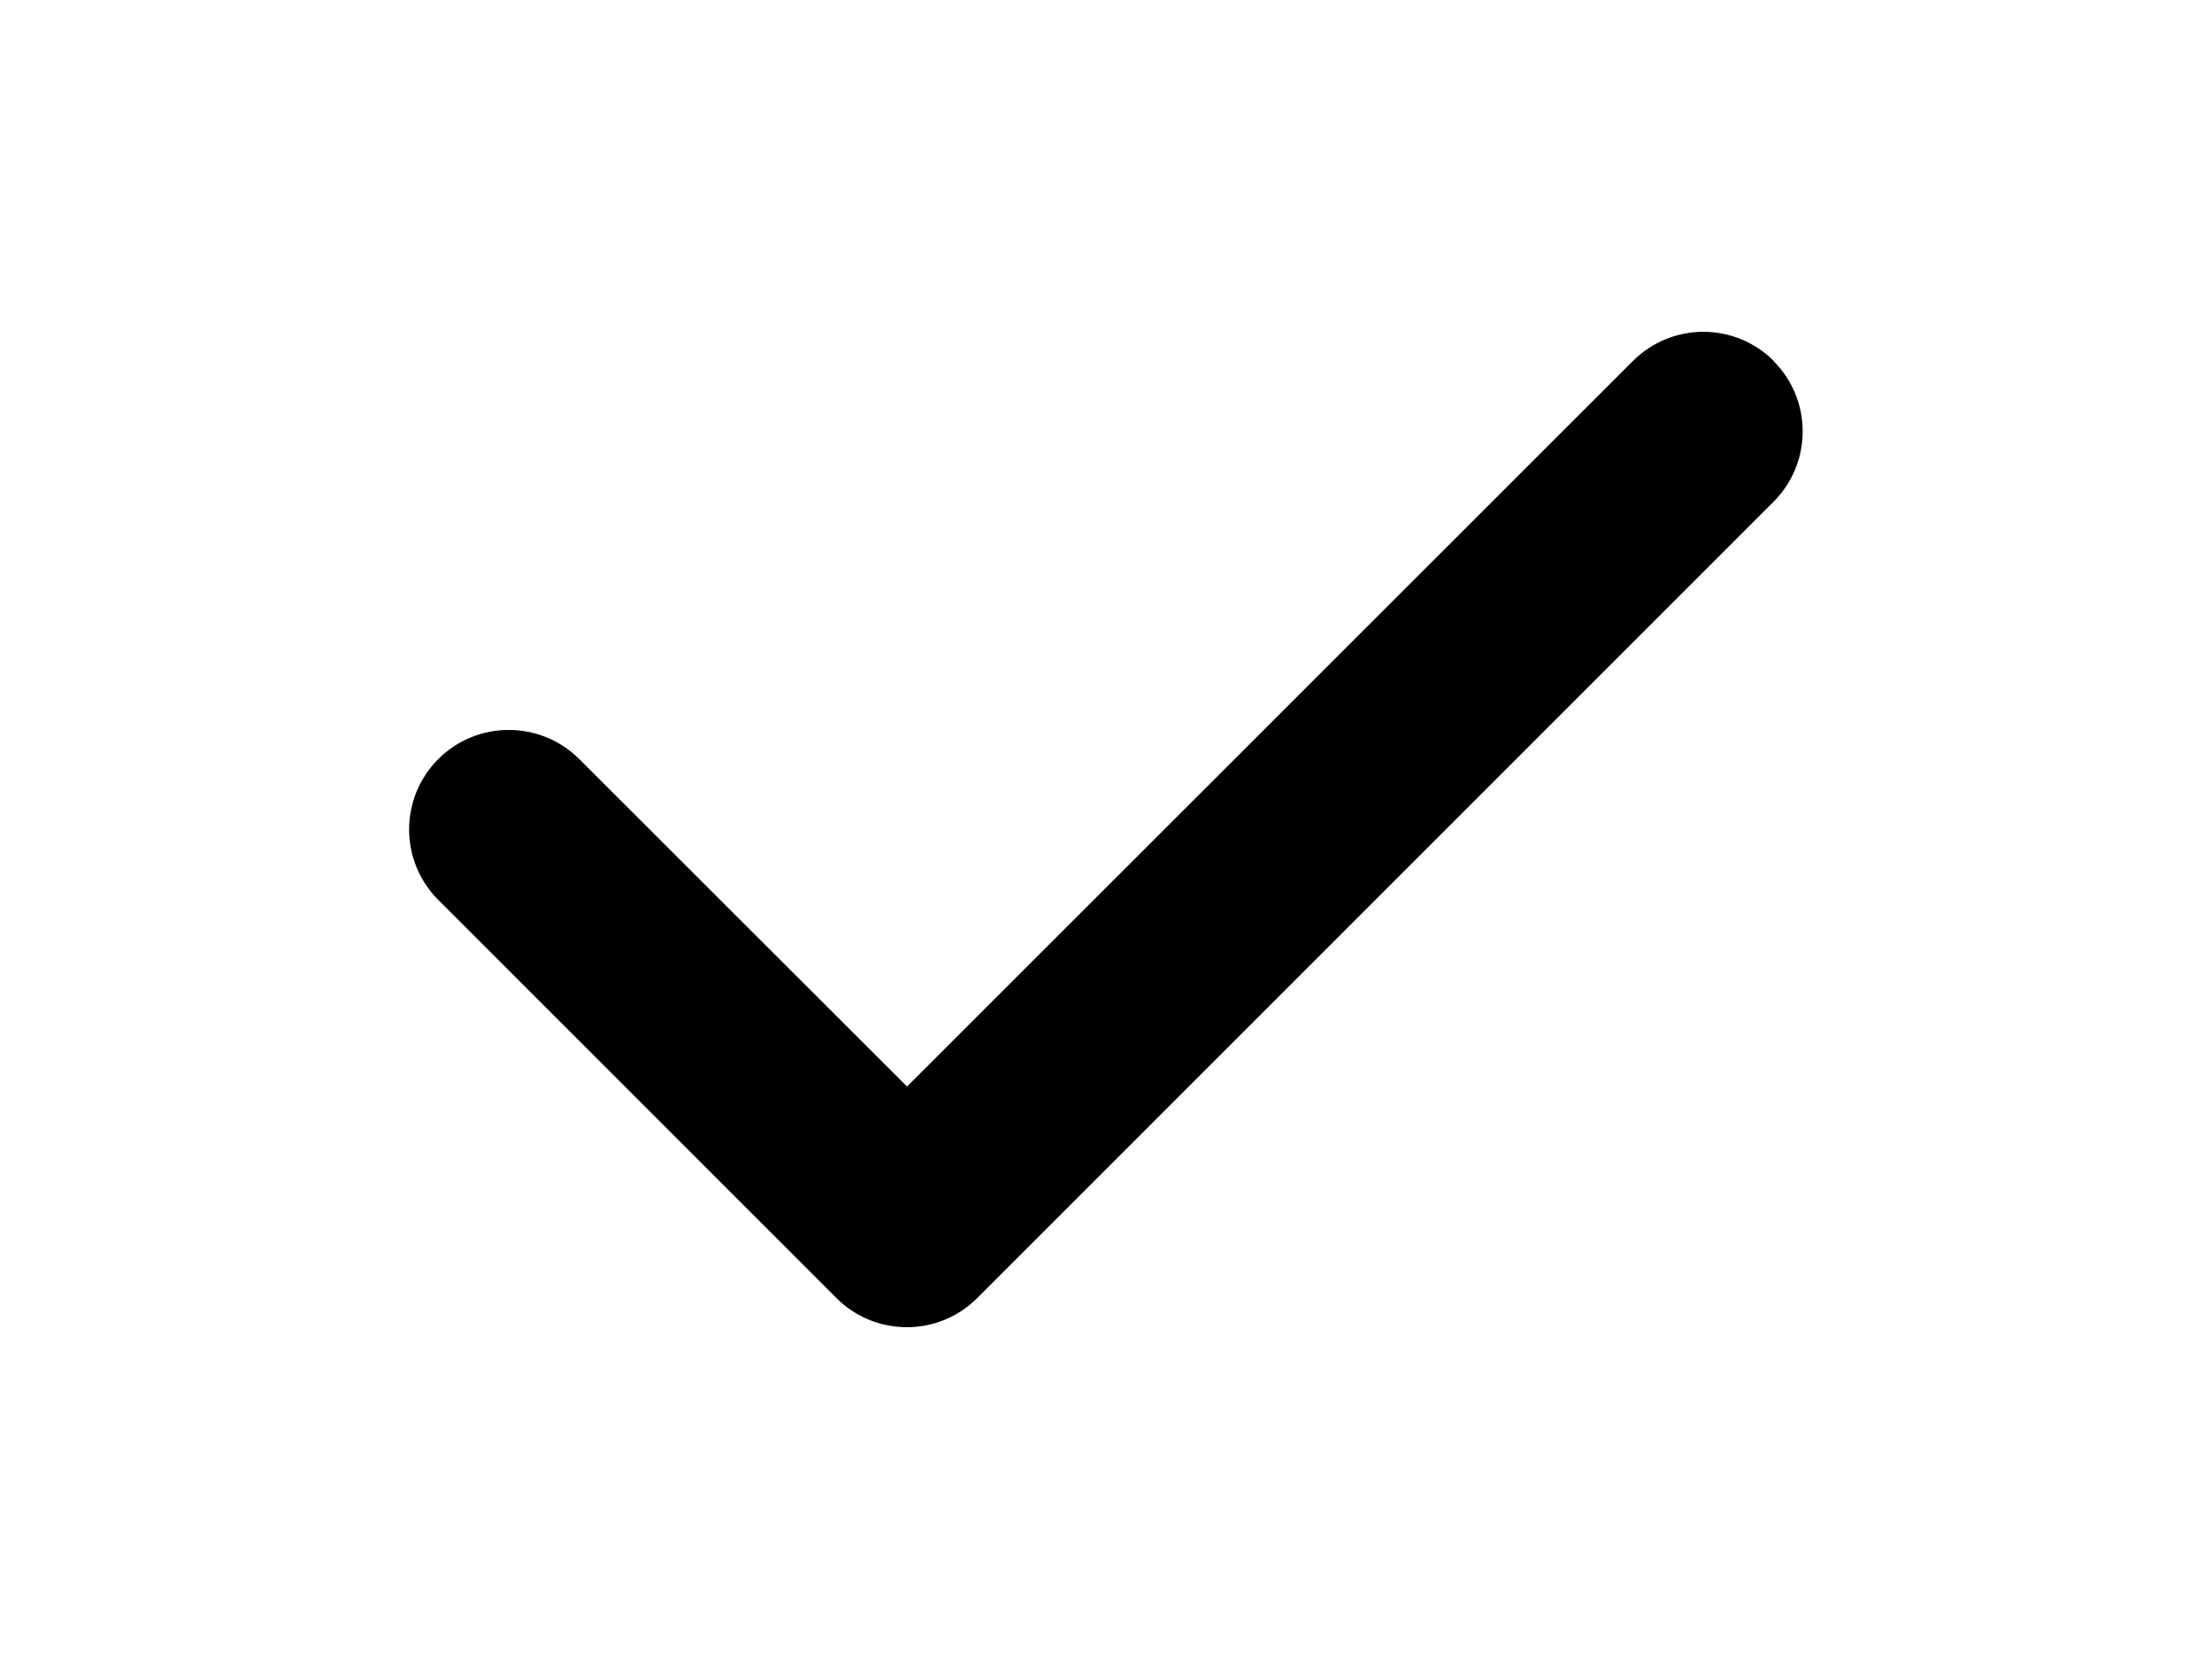 <svg width="20" height="15" viewBox="0 0 20 15" fill="none" xmlns="http://www.w3.org/2000/svg">
<path d="M16.035 3.264C16.387 3.615 16.387 4.186 16.035 4.537L8.836 11.736C8.485 12.088 7.914 12.088 7.562 11.736L3.963 8.137C3.611 7.785 3.611 7.215 3.963 6.863C4.314 6.512 4.885 6.512 5.237 6.863L8.201 9.824L14.764 3.264C15.116 2.912 15.686 2.912 16.038 3.264H16.035Z" fill="black"/>
</svg>
